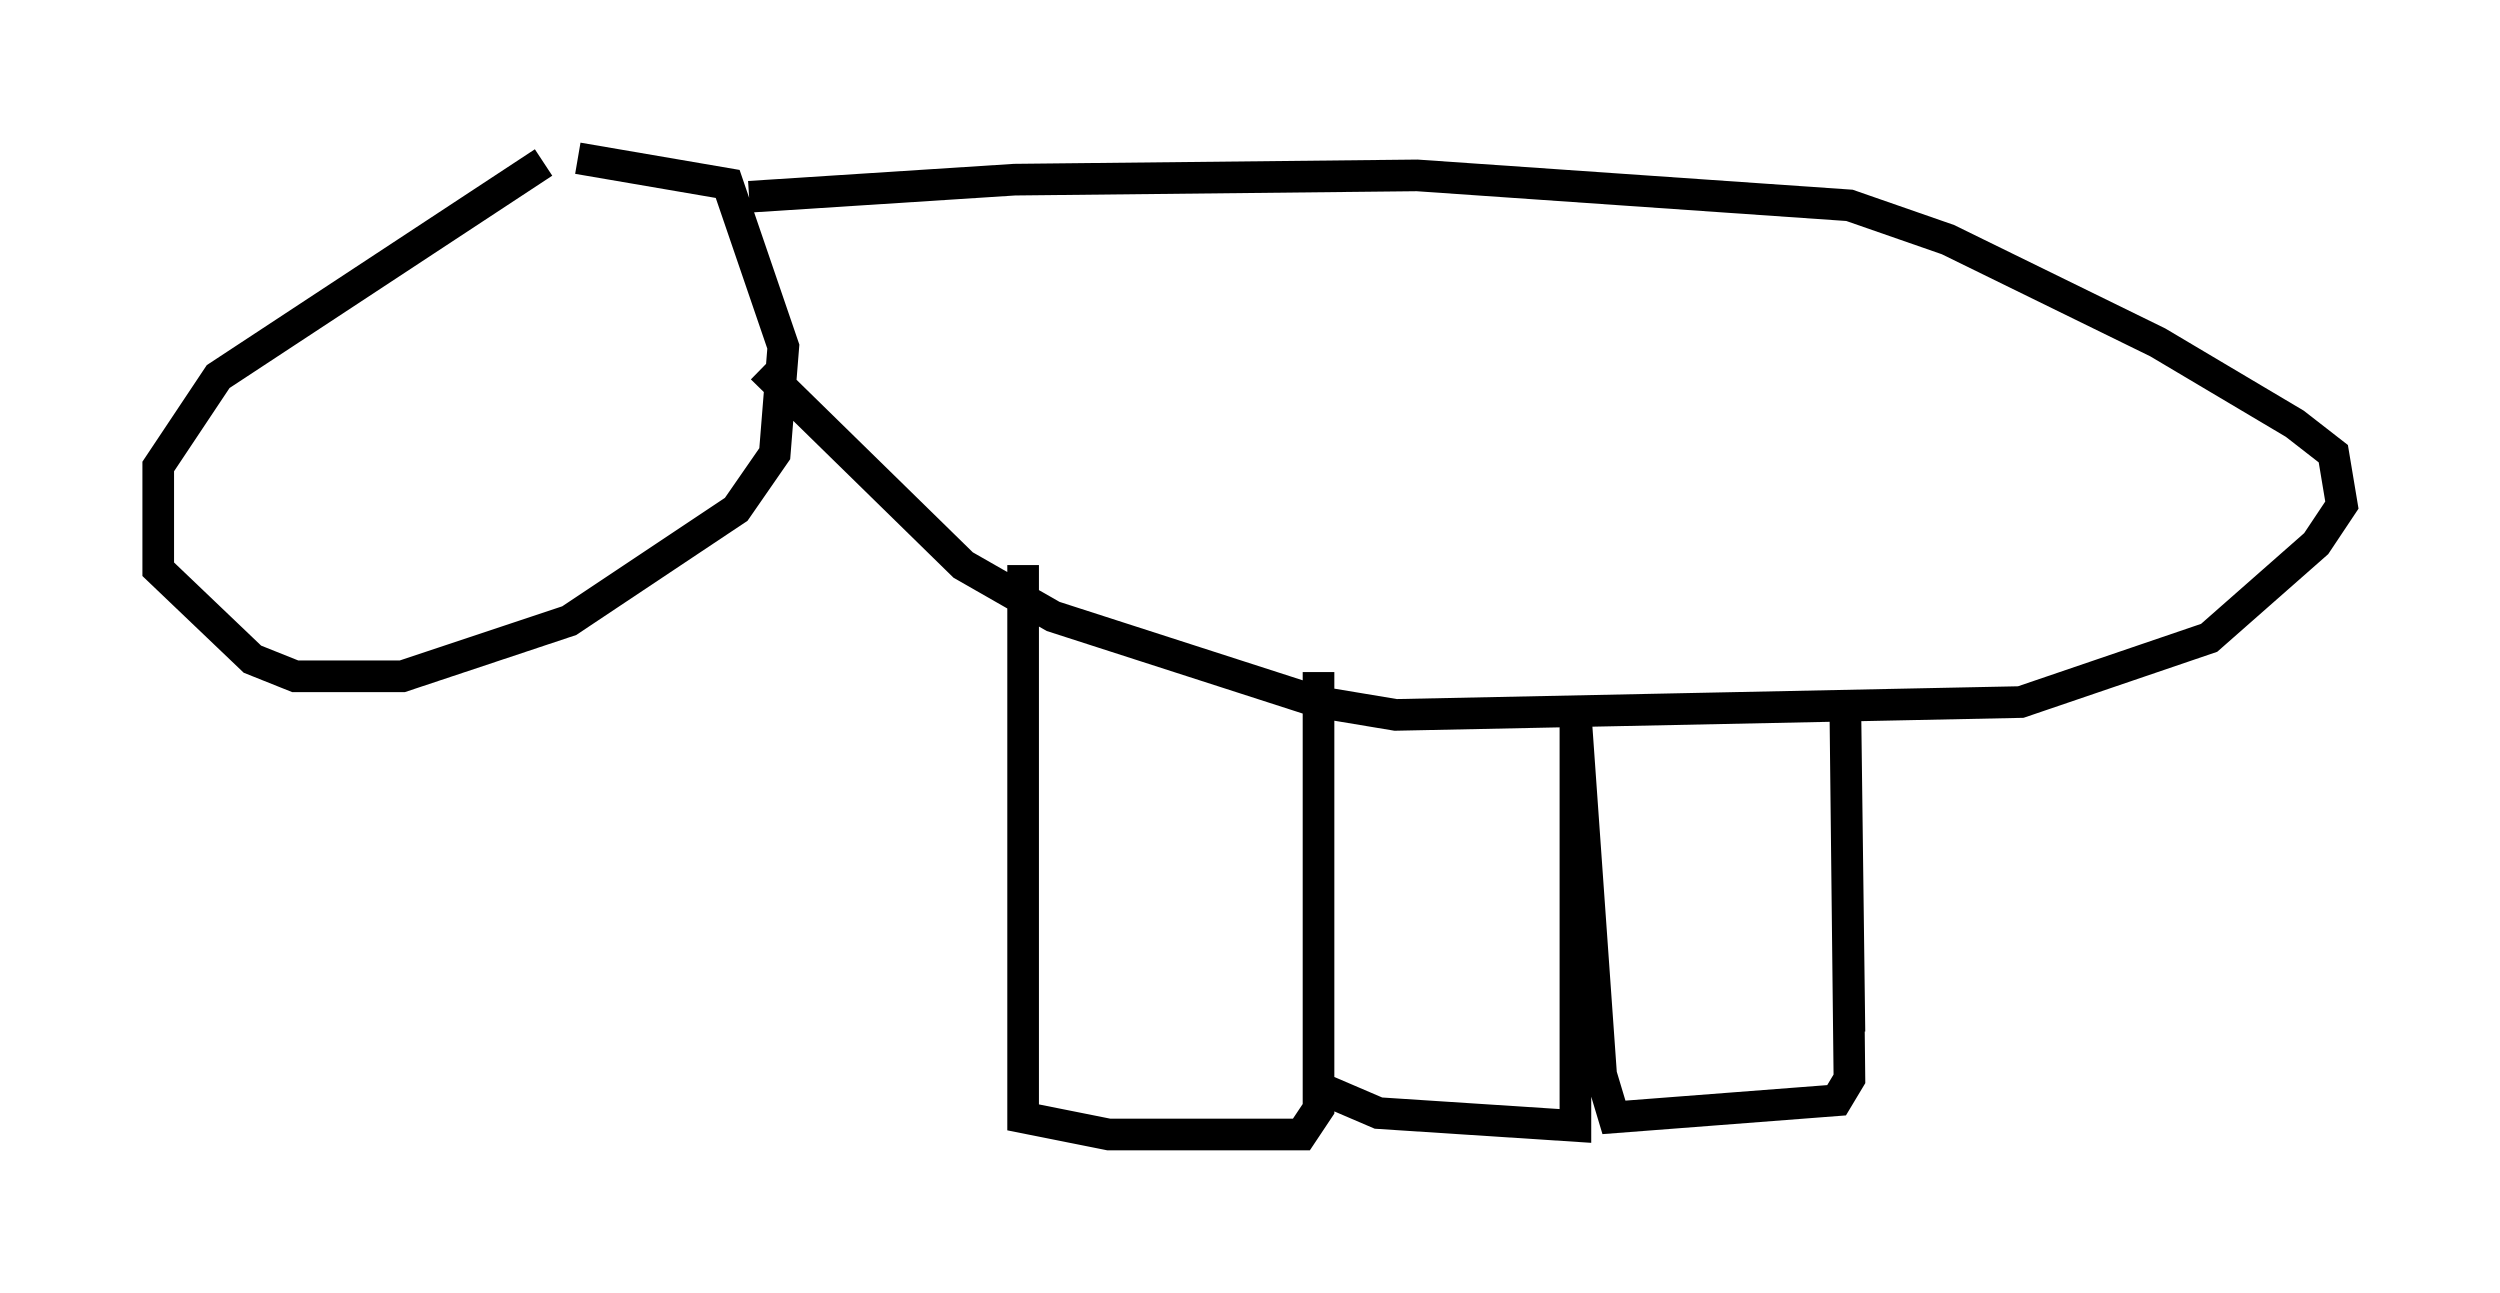 <?xml version="1.0" encoding="utf-8" ?>
<svg baseProfile="full" height="40.852" version="1.1" width="79.011" xmlns="http://www.w3.org/2000/svg" xmlns:ev="http://www.w3.org/2001/xml-events" xmlns:xlink="http://www.w3.org/1999/xlink"><defs /><rect fill="white" height="40.852" width="79.011" x="0" y="0" /><path d="M18.126, 5.135 m-0.947, 0.0 l-10.284, 6.766 -1.894, 2.842 l0.0, 3.248 2.977, 2.842 l1.353, 0.541 3.383, 0.0 l5.277, -1.759 5.277, -3.518 l1.218, -1.759 0.271, -3.383 l-1.759, -5.142 -4.736, -0.812 m5.413, 1.218 l8.39, -0.541 12.72, -0.135 l13.667, 0.947 3.112, 1.083 l6.631, 3.248 4.33, 2.571 l1.218, 0.947 0.271, 1.624 l-0.812, 1.218 -3.383, 2.977 l-5.954, 2.03 -19.756, 0.406 l-2.436, -0.406 -8.39, -2.706 l-2.842, -1.624 -6.36, -6.225 m8.254, 6.225 l0.0, 17.456 2.706, 0.541 l6.089, 0.0 0.541, -0.812 l0.0, -13.802 0.0, 13.126 l1.894, 0.812 6.225, 0.406 l0.0, -13.126 0.812, 11.502 l0.406, 1.353 7.036, -0.541 l0.406, -0.677 -0.135, -12.178 l0.135, 10.69 " fill="none" stroke="black" stroke-width="1" /></svg>